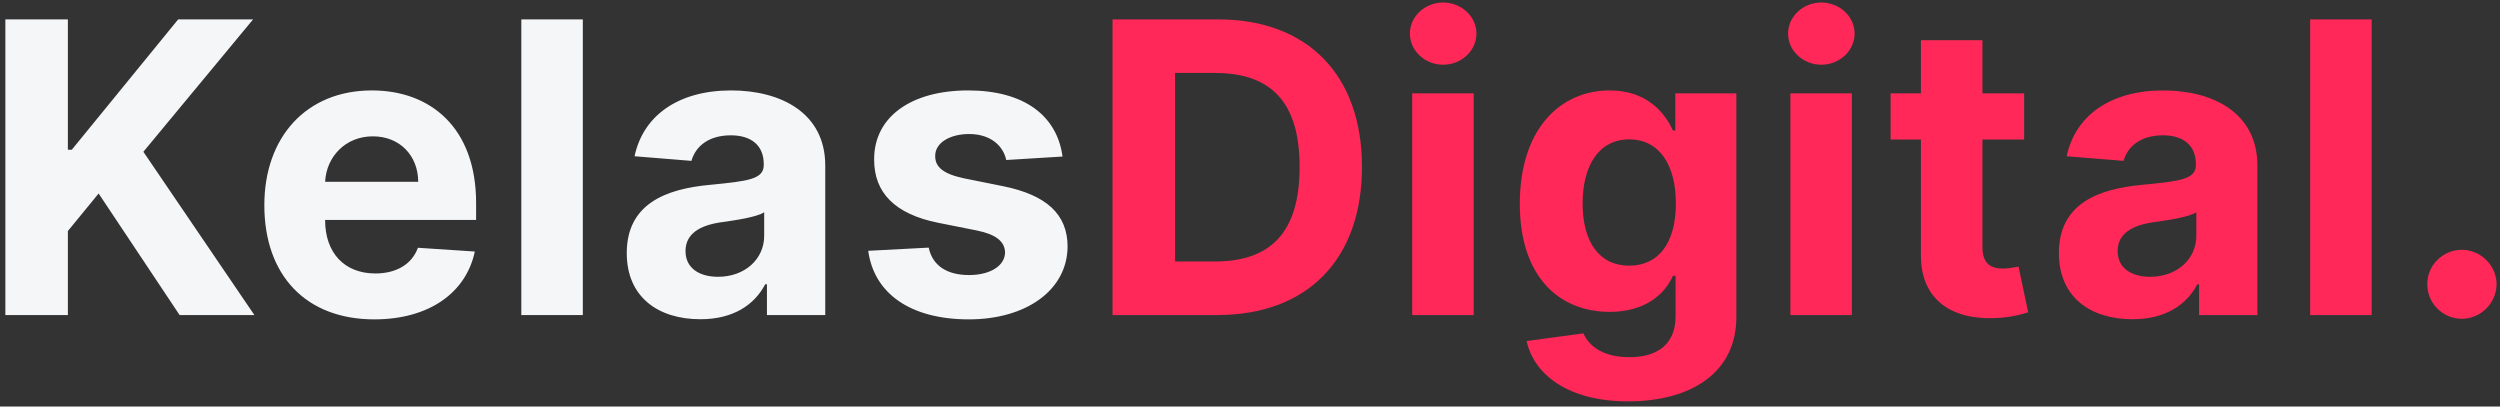 <svg width="246" height="40" viewBox="0 0 246 40" fill="none" xmlns="http://www.w3.org/2000/svg">
<rect x="0" y="0" width="246" height="40" fill="#333333" stroke="none"/>
<path d="M0.528 31H6.679V22.733L9.705 19.04L17.673 31H25.031L14.108 14.935L24.903 1.909H17.531L7.062 14.736H6.679V1.909H0.528V31ZM36.834 31.426C42.232 31.426 45.869 28.798 46.721 24.75L41.124 24.381C40.514 26.043 38.951 26.909 36.934 26.909C33.908 26.909 31.991 24.906 31.991 21.653V21.639H46.849V19.977C46.849 12.562 42.36 8.898 36.593 8.898C30.173 8.898 26.011 13.457 26.011 20.19C26.011 27.108 30.116 31.426 36.834 31.426ZM31.991 17.889C32.119 15.403 34.008 13.415 36.693 13.415C39.32 13.415 41.139 15.29 41.153 17.889H31.991ZM57.349 1.909H51.298V31H57.349V1.909ZM68.918 31.412C72.142 31.412 74.23 30.006 75.296 27.974H75.466V31H81.204V16.284C81.204 11.085 76.801 8.898 71.943 8.898C66.716 8.898 63.278 11.398 62.44 15.375L68.037 15.829C68.449 14.381 69.742 13.315 71.915 13.315C73.974 13.315 75.153 14.352 75.153 16.142V16.227C75.153 17.634 73.662 17.818 69.869 18.188C65.551 18.585 61.673 20.034 61.673 24.906C61.673 29.224 64.756 31.412 68.918 31.412ZM70.651 27.236C68.79 27.236 67.454 26.369 67.454 24.707C67.454 23.003 68.861 22.165 70.992 21.866C72.312 21.682 74.472 21.369 75.196 20.886V23.202C75.196 25.489 73.307 27.236 70.651 27.236ZM104.553 15.403C104.013 11.383 100.774 8.898 95.263 8.898C89.68 8.898 86.001 11.483 86.016 15.688C86.001 18.954 88.061 21.071 92.322 21.923L96.101 22.676C98.004 23.06 98.871 23.756 98.899 24.849C98.871 26.142 97.465 27.065 95.348 27.065C93.189 27.065 91.754 26.142 91.385 24.366L85.433 24.679C86.001 28.855 89.553 31.426 95.334 31.426C100.987 31.426 105.036 28.543 105.05 24.239C105.036 21.085 102.976 19.196 98.743 18.329L94.794 17.534C92.763 17.094 92.01 16.398 92.024 15.347C92.01 14.04 93.487 13.188 95.362 13.188C97.465 13.188 98.715 14.338 99.013 15.744L104.553 15.403Z" fill="#F5F6F8"/>
<path d="M119.786 31C128.65 31 134.019 25.517 134.019 16.426C134.019 7.364 128.65 1.909 119.871 1.909H109.474V31H119.786ZM115.624 25.73V7.179H119.545C124.999 7.179 127.883 9.963 127.883 16.426C127.883 22.918 124.999 25.73 119.531 25.73H115.624ZM138.962 31H145.013V9.182H138.962V31ZM142.001 6.369C143.805 6.369 145.283 4.991 145.283 3.301C145.283 1.625 143.805 0.247 142.001 0.247C140.212 0.247 138.734 1.625 138.734 3.301C138.734 4.991 140.212 6.369 142.001 6.369ZM160.19 39.494C166.425 39.494 170.857 36.653 170.857 31.213V9.182H164.849V12.847H164.621C163.812 11.071 162.036 8.898 158.386 8.898C153.599 8.898 149.55 12.619 149.55 20.048C149.55 27.307 153.485 30.688 158.4 30.688C161.88 30.688 163.826 28.94 164.621 27.136H164.877V31.128C164.877 33.983 162.96 35.148 160.332 35.148C157.661 35.148 156.312 33.983 155.815 32.804L150.218 33.557C150.942 36.852 154.309 39.494 160.19 39.494ZM160.317 26.142C157.349 26.142 155.729 23.784 155.729 20.02C155.729 16.312 157.32 13.713 160.317 13.713C163.258 13.713 164.906 16.199 164.906 20.02C164.906 23.869 163.229 26.142 160.317 26.142ZM176.173 31H182.224V9.182H176.173V31ZM179.212 6.369C181.016 6.369 182.494 4.991 182.494 3.301C182.494 1.625 181.016 0.247 179.212 0.247C177.423 0.247 175.945 1.625 175.945 3.301C175.945 4.991 177.423 6.369 179.212 6.369ZM199.176 9.182H195.071V3.955H189.02V9.182H186.037V13.727H189.02V25.091C188.991 29.366 191.903 31.483 196.293 31.298C197.855 31.241 198.963 30.929 199.574 30.73L198.622 26.227C198.324 26.284 197.685 26.426 197.116 26.426C195.909 26.426 195.071 25.972 195.071 24.296V13.727H199.176V9.182ZM209.839 31.412C213.064 31.412 215.152 30.006 216.217 27.974H216.388V31H222.126V16.284C222.126 11.085 217.723 8.898 212.865 8.898C207.638 8.898 204.2 11.398 203.362 15.375L208.959 15.829C209.371 14.381 210.663 13.315 212.837 13.315C214.896 13.315 216.075 14.352 216.075 16.142V16.227C216.075 17.634 214.584 17.818 210.791 18.188C206.473 18.585 202.595 20.034 202.595 24.906C202.595 29.224 205.678 31.412 209.839 31.412ZM211.572 27.236C209.712 27.236 208.376 26.369 208.376 24.707C208.376 23.003 209.783 22.165 211.913 21.866C213.234 21.682 215.393 21.369 216.118 20.886V23.202C216.118 25.489 214.229 27.236 211.572 27.236ZM233.372 1.909H227.321V31H233.372V1.909ZM242.256 31.369C244.075 31.369 245.651 29.849 245.665 27.96C245.651 26.099 244.075 24.579 242.256 24.579C240.381 24.579 238.833 26.099 238.847 27.96C238.833 29.849 240.381 31.369 242.256 31.369Z" fill="#FF2858"/>
</svg>
